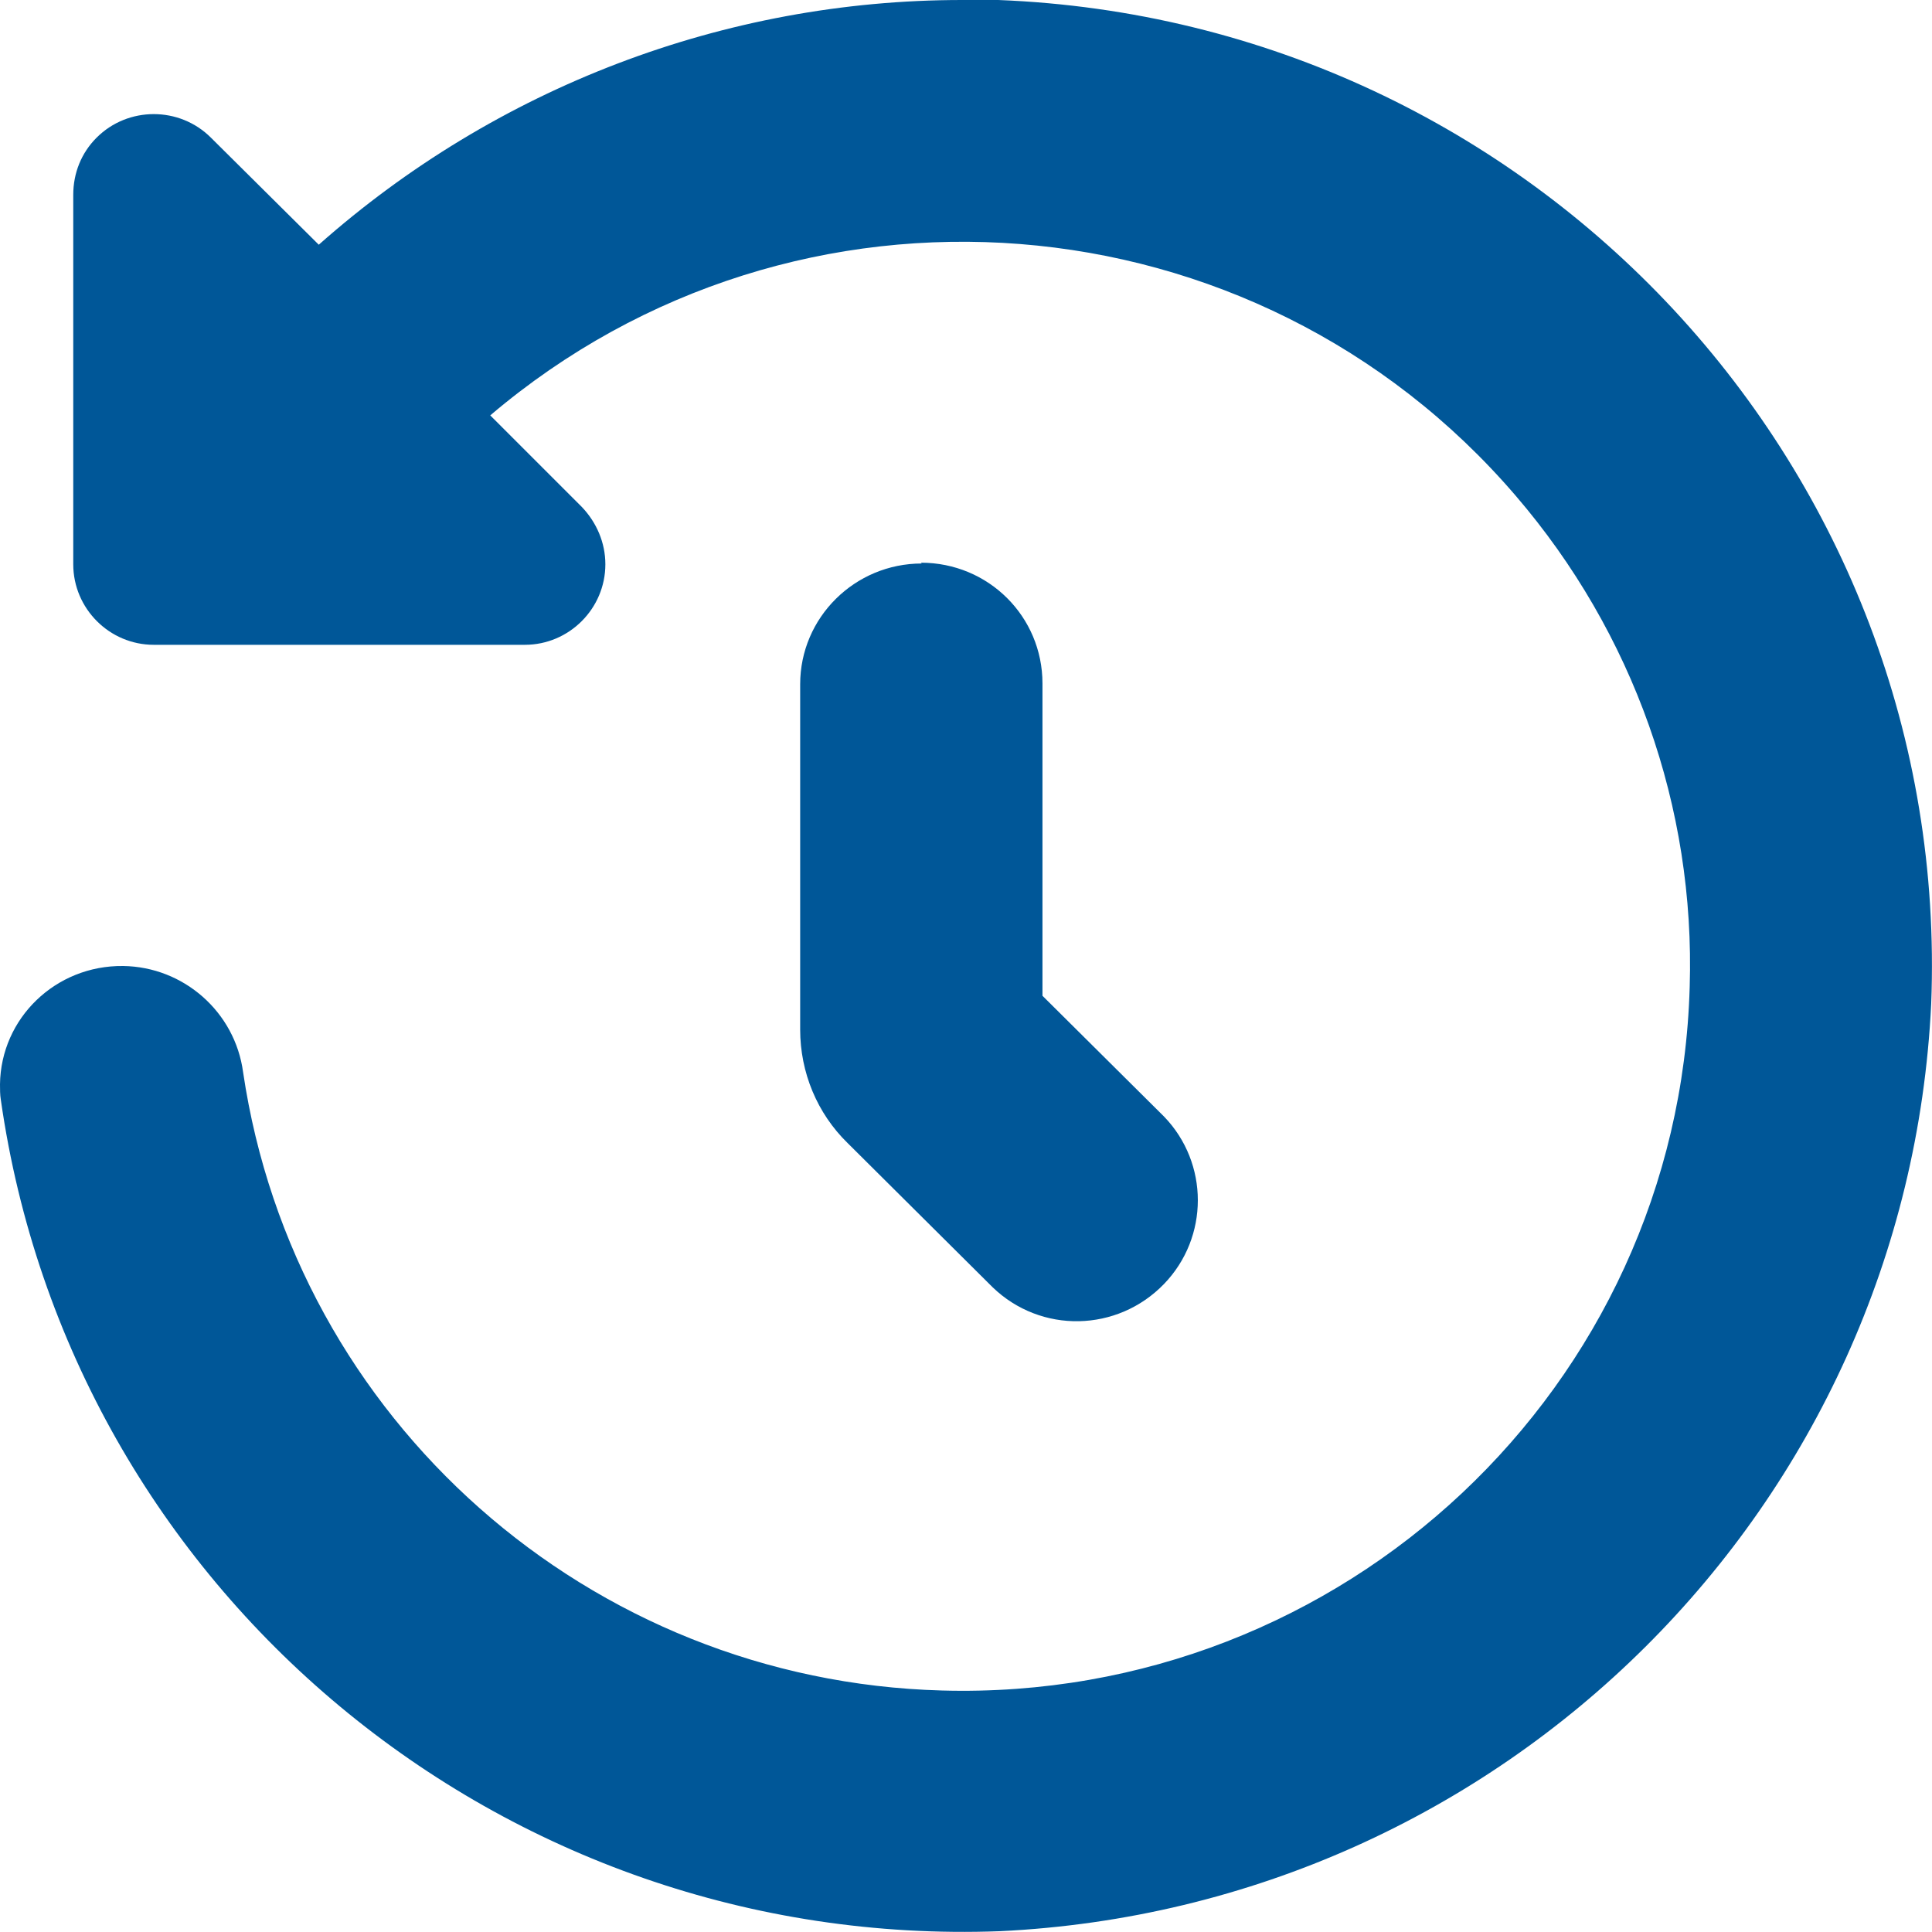 <?xml version="1.0" encoding="UTF-8"?><svg id="_圖層_1" xmlns="http://www.w3.org/2000/svg" viewBox="0 0 24 24"><defs><style>.cls-1{fill:#005798;stroke-width:0px;}</style></defs><path class="cls-1" d="m11.95,0c-2.95,0-5.79,1.09-7.99,3.04l-1.34-1.33c-.39-.39-1.03-.39-1.42,0-.19.19-.29.44-.29.71v4.59c0,.55.45,1,1,1h4.61c.55,0,1-.45,1-1,0-.27-.11-.52-.29-.71l-1.14-1.14c3.8-3.23,9.5-2.78,12.74,1,1.46,1.7,2.23,3.87,2.16,6.1-.14,4.97-4.3,8.88-9.29,8.74-4.38-.12-8.04-3.36-8.68-7.68-.1-.75-.74-1.31-1.49-1.32h0C.69,11.99.01,12.65,0,13.47c0,.06,0,.13.01.19.87,6.1,6.23,10.56,12.41,10.33,6.26-.3,11.27-5.28,11.57-11.52C24.25,5.84,19.06.26,12.4,0c-.15,0-.3,0-.45,0Z"/><path class="cls-1" d="m11.45,7h0c-.83,0-1.51.67-1.51,1.5v4.29c0,.53.21,1.04.59,1.41l1.8,1.79c.6.58,1.55.56,2.13-.04.56-.58.56-1.5,0-2.08l-1.51-1.5v-3.88c0-.83-.67-1.5-1.51-1.5Z"/></svg>